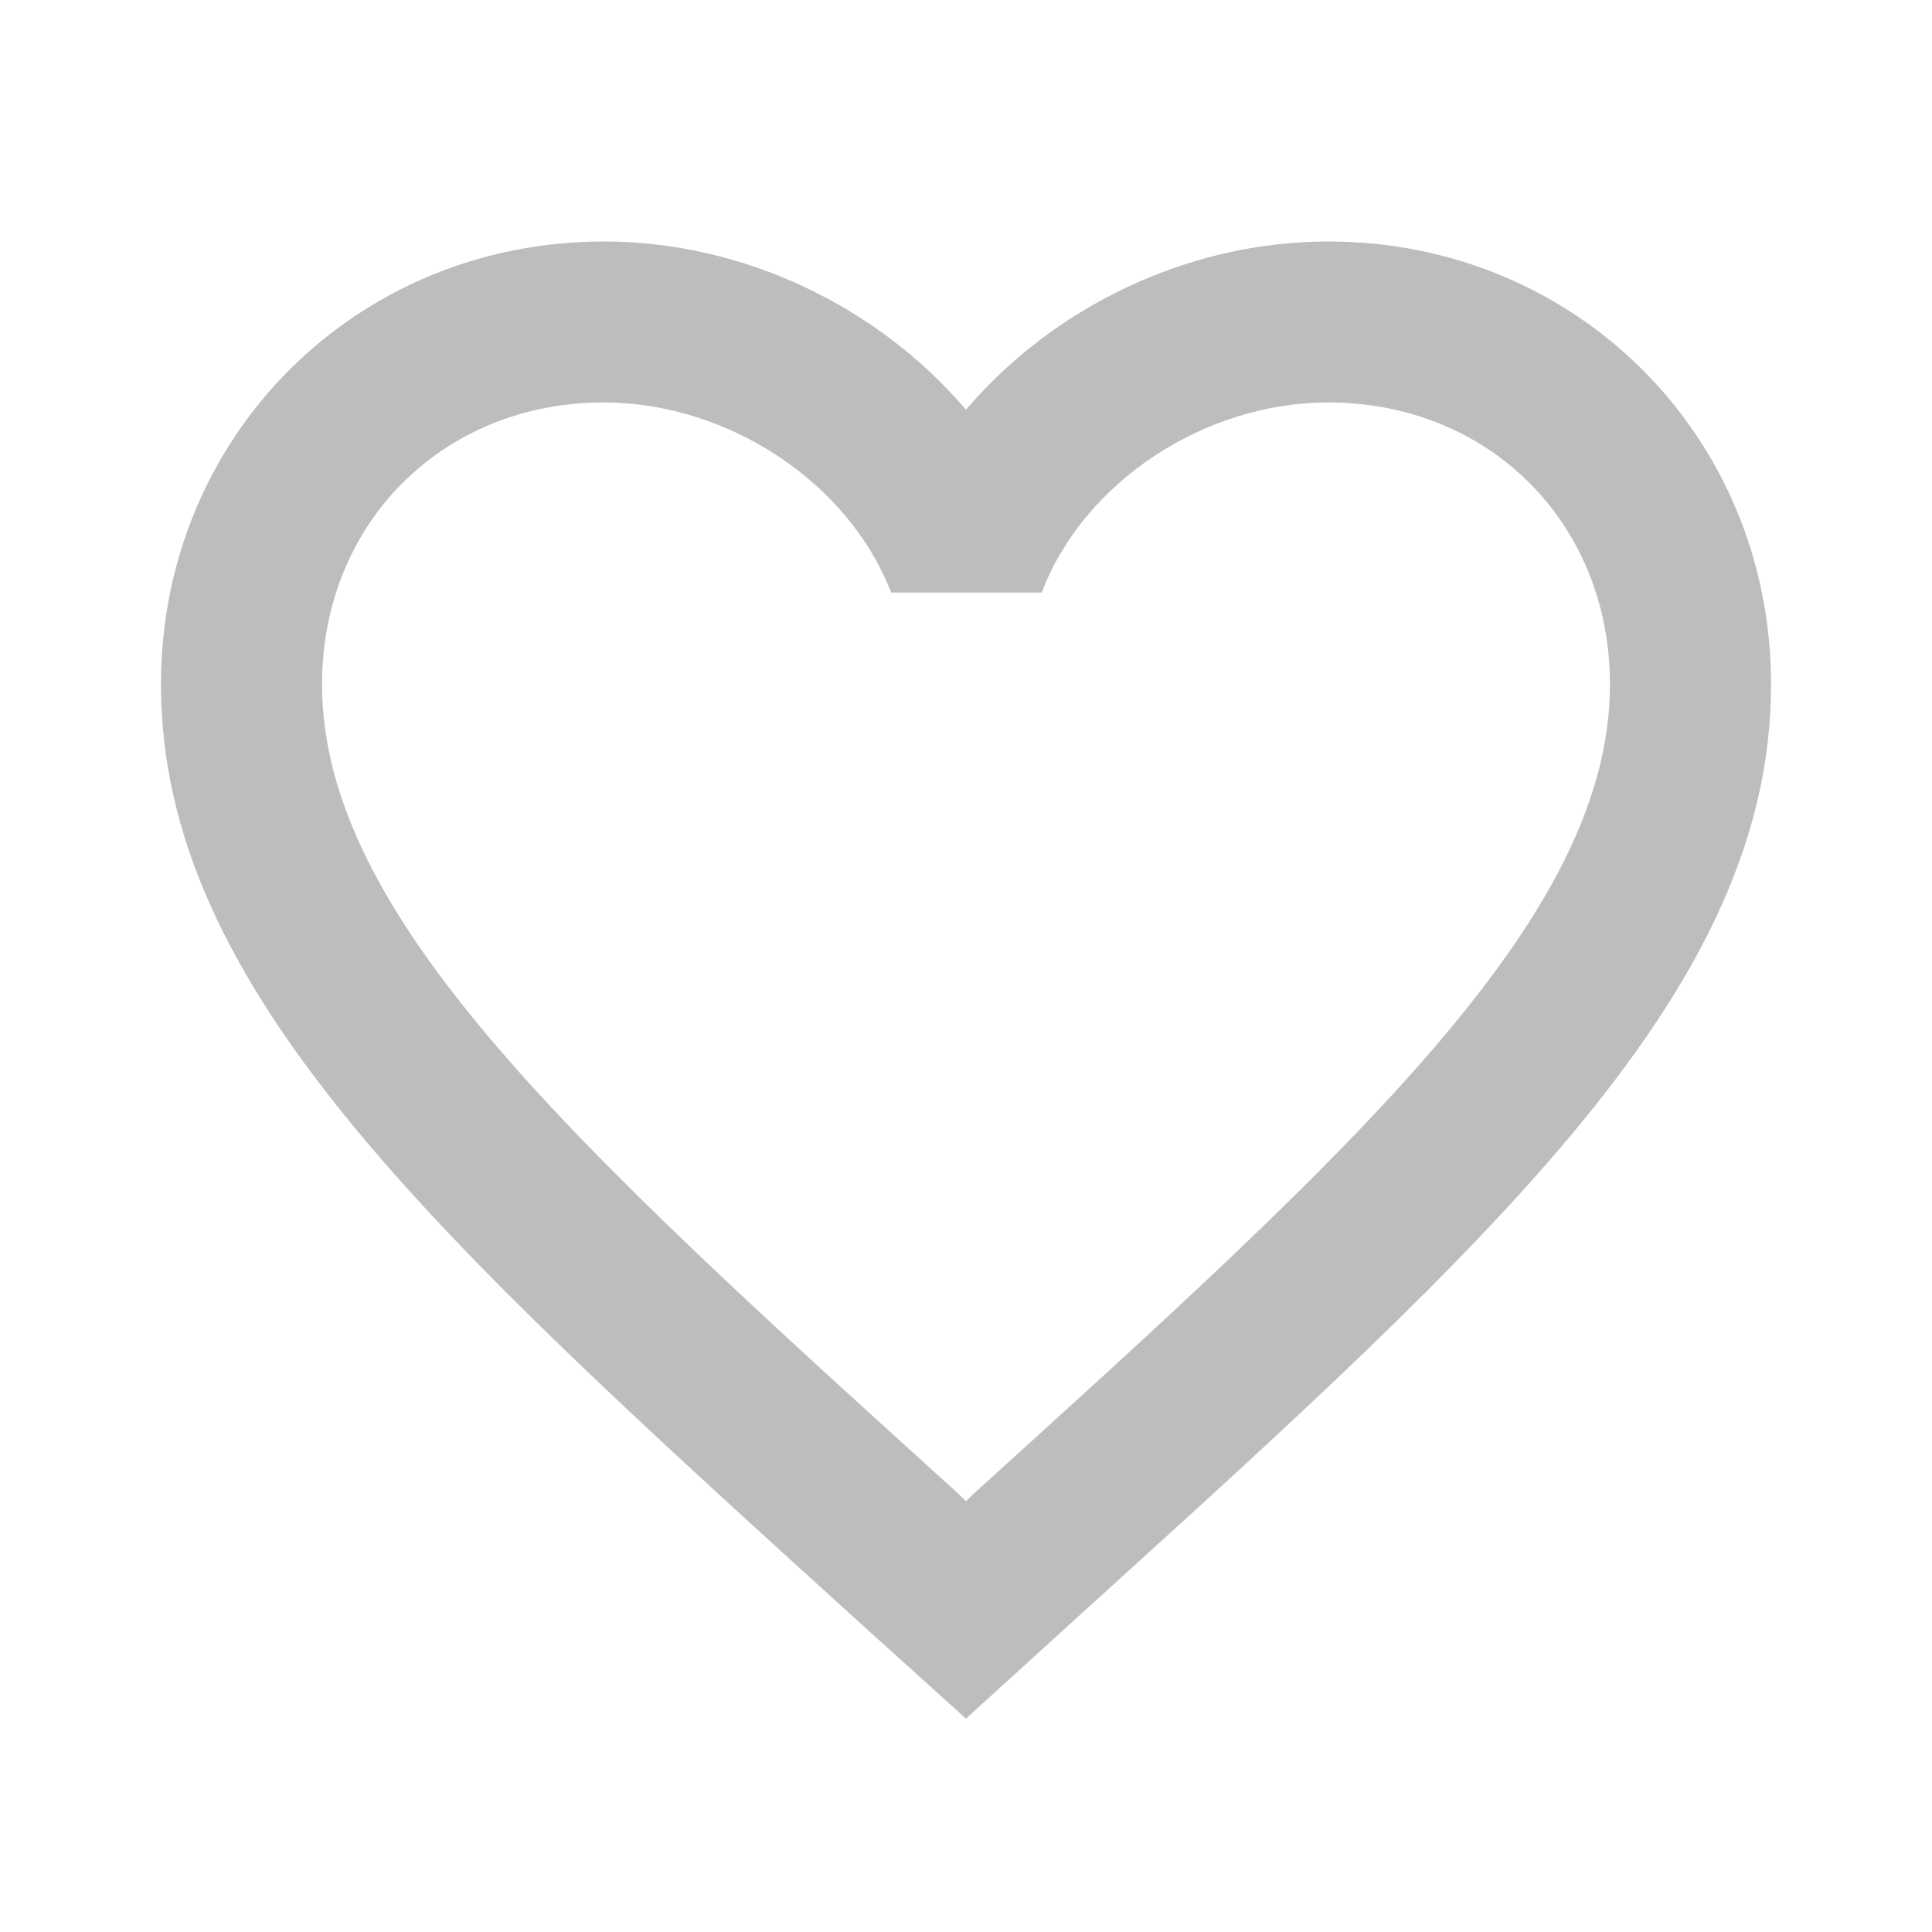 <svg
  width="16"
  height="16"
  viewBox="0 0 16 16"
  fill="none"
  xmlns="http://www.w3.org/2000/svg"
>
  <path
    d="M11 2C9.84 2 8.727 2.54 8 3.393C7.273 2.54 6.16 2 5 2C2.947 2 1.333 3.613 1.333 5.667C1.333 8.187 3.6 10.24 7.033 13.36L8 14.233L8.967 13.353C12.4 10.24 14.667 8.187 14.667 5.667C14.667 3.613 13.053 2 11 2ZM8.067 12.367L8 12.433L7.933 12.367C4.76 9.493 2.667 7.593 2.667 5.667C2.667 4.333 3.667 3.333 5 3.333C6.027 3.333 7.027 3.993 7.38 4.907H8.627C8.973 3.993 9.973 3.333 11 3.333C12.333 3.333 13.333 4.333 13.333 5.667C13.333 7.593 11.24 9.493 8.067 12.367Z"
    fill="#BDBDBD"
  />
</svg>
